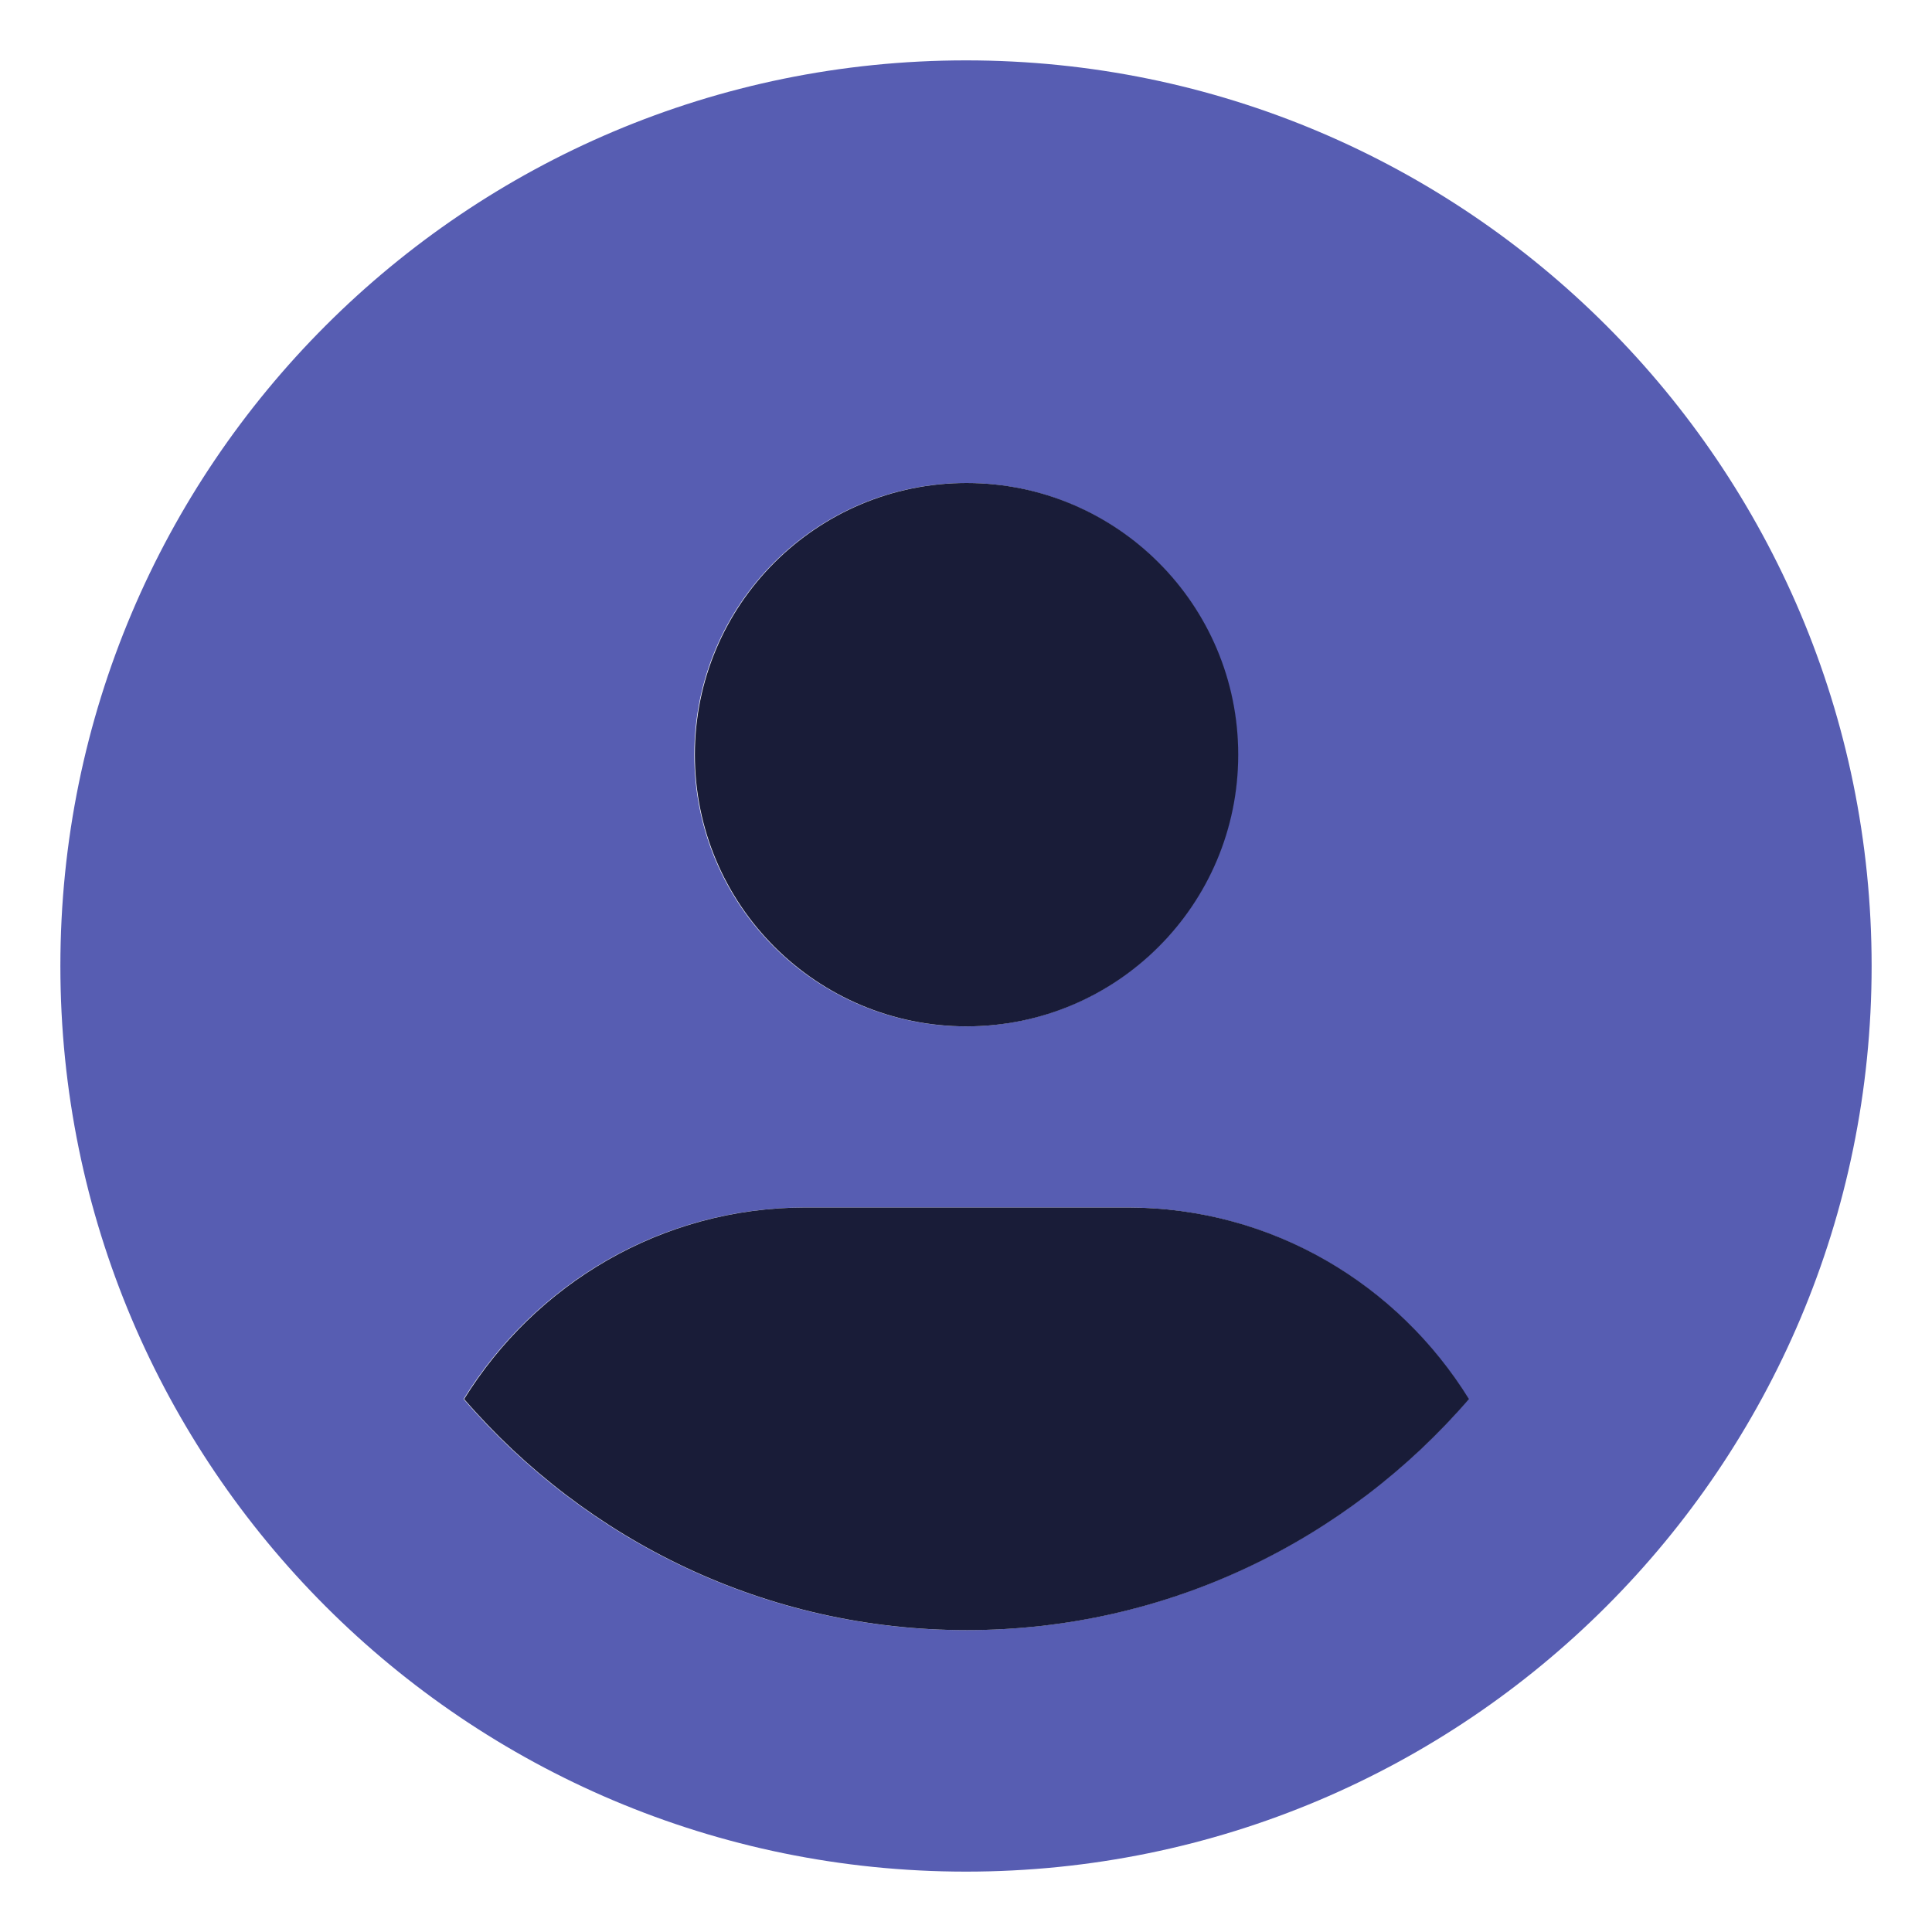<svg width="512" height="512" viewBox="0 0 512 512" fill="none" xmlns="http://www.w3.org/2000/svg">
<g id="person-cirlce">
<path id="Vector" d="M256 16C123.451 16 16 123.451 16 256C16 388.549 123.451 496 256 496C388.549 496 496 388.549 496 256C496 123.451 388.549 16 256 16ZM256 128C295.766 128 328 160.236 328 200C328 239.764 295.766 272 256 272C216.238 272 184 239.764 184 200C184 160.236 216.238 128 256 128ZM256 432C202.807 432 155.154 408.184 122.855 370.766C141.658 340.402 174.998 320 213.334 320H298.666C337.006 320 370.344 340.4 389.145 370.764C356.844 408.184 309.193 432 256 432Z" fill="#575DB2"/>
<path id="Vector_2" d="M256.145 272C295.91 272 328.145 239.764 328.145 200C328.145 160.236 295.91 128 256.145 128C216.383 128 184.145 160.236 184.145 200C184.145 239.764 216.383 272 256.145 272ZM298.811 320H213.479C175.143 320 141.803 340.402 123 370.766C155.299 408.184 202.951 432 256.145 432C309.339 432 356.988 408.184 389.289 370.764C370.488 340.4 337.15 320 298.811 320Z" fill="#191C38"/>
</g>
</svg>
